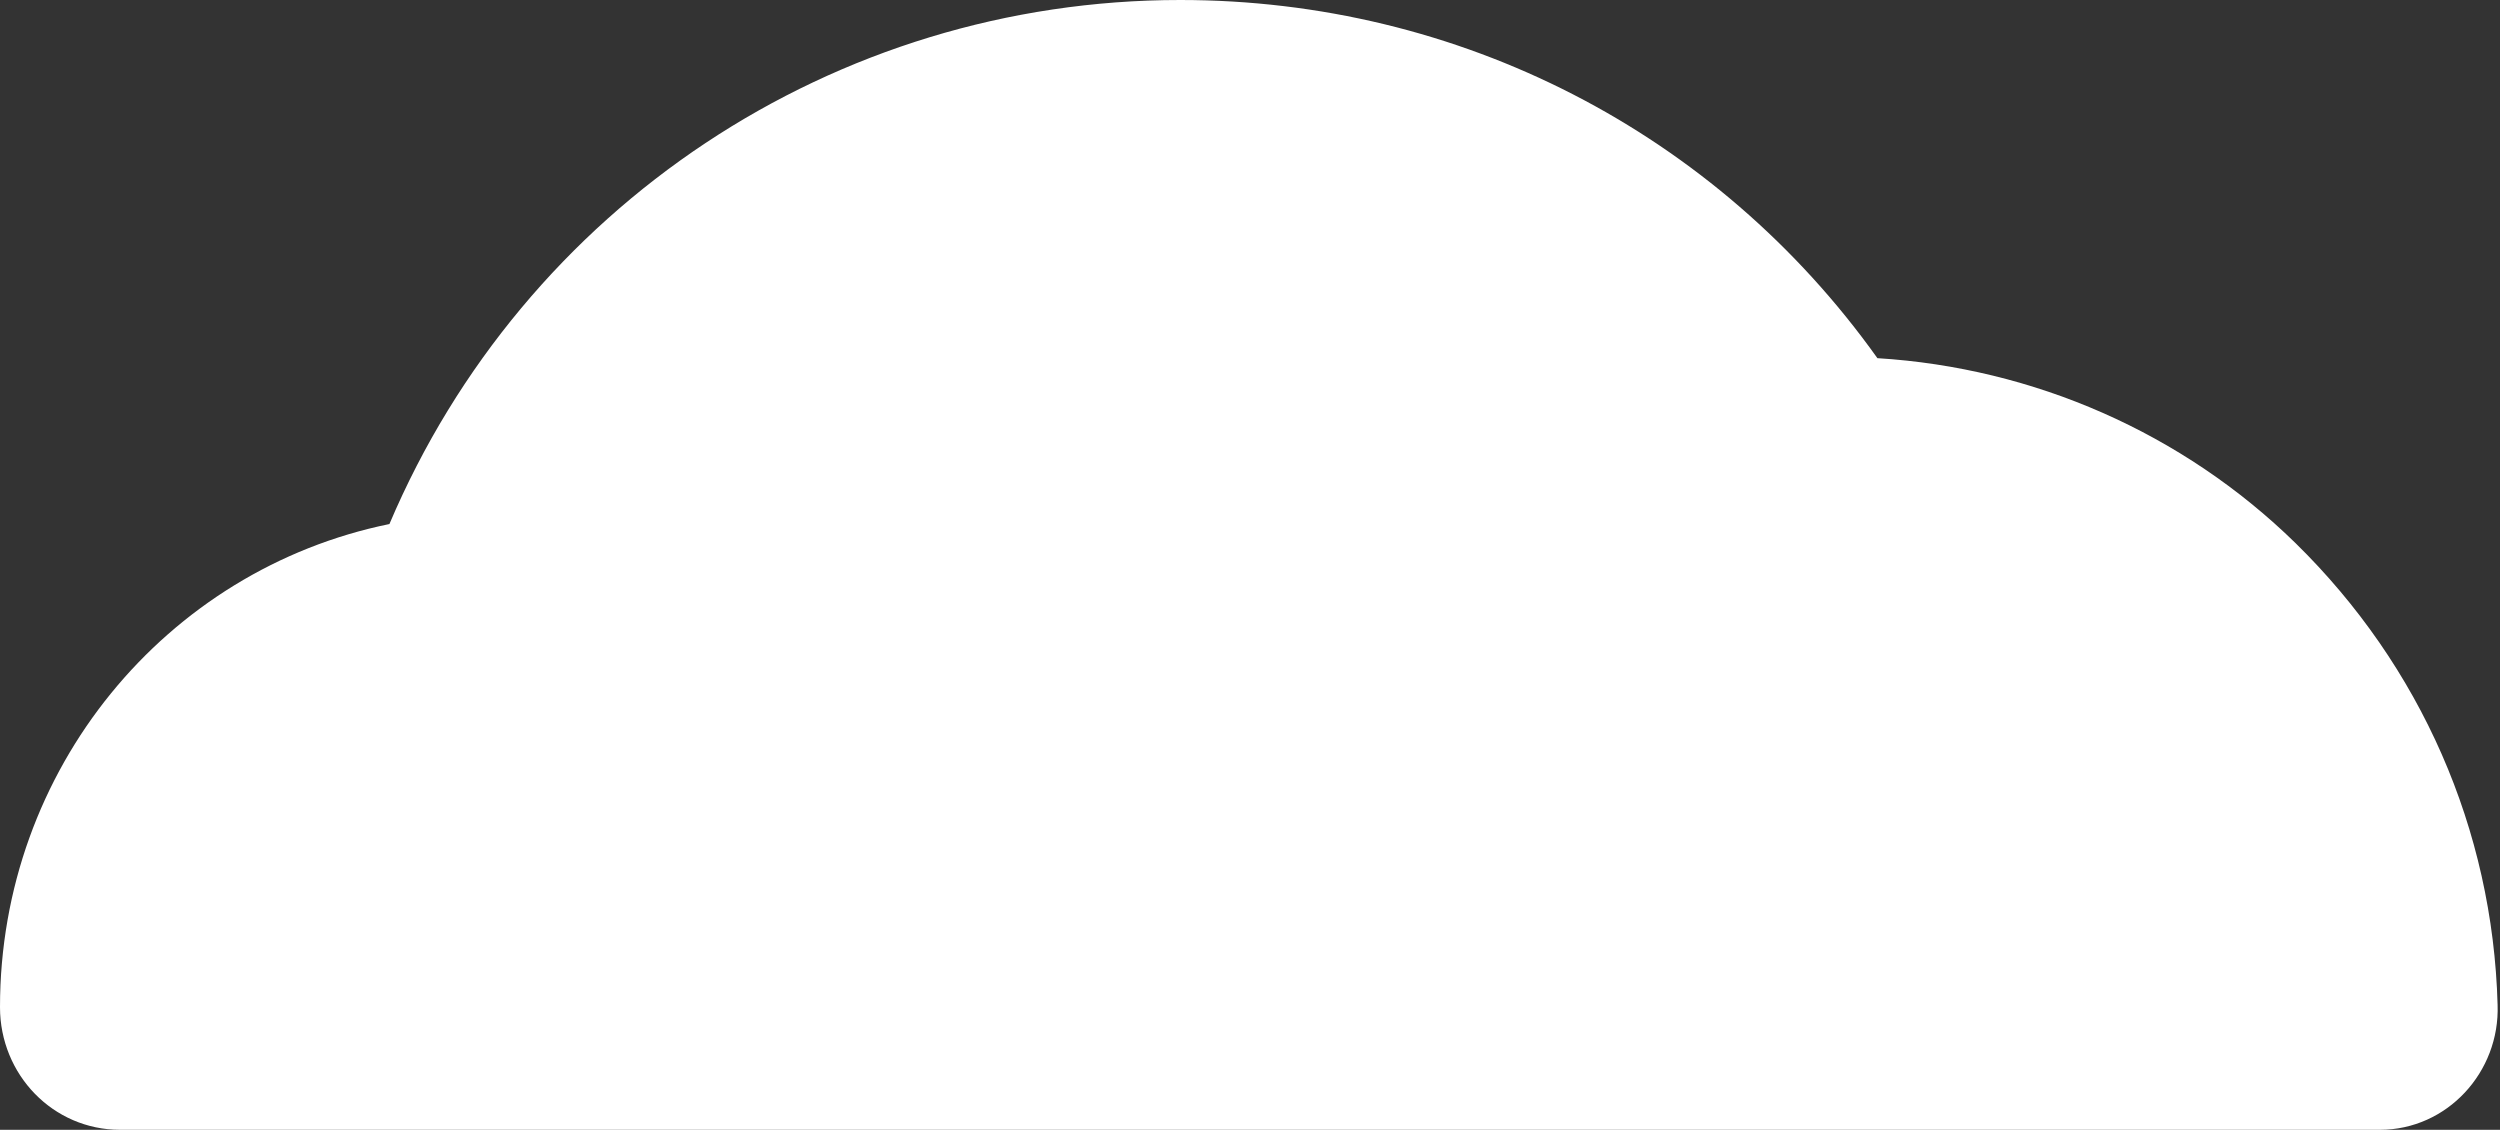 <?xml version="1.0" encoding="utf-8"?>
<!-- Generator: Adobe Illustrator 19.2.1, SVG Export Plug-In . SVG Version: 6.00 Build 0)  -->
<svg version="1.1" id="Livello_1" xmlns="http://www.w3.org/2000/svg" xmlns:xlink="http://www.w3.org/1999/xlink" x="0px" y="0px"
	 viewBox="0 0 104 47" width="104" height="47" style="enable-background:new 0 0 104 47;" xml:space="preserve">
<rect x="0" y="0" width="104" height="47" fill="#333333" stroke="none"/>
<style type="text/css">
	.st0{fill:#FFFFFF;}
</style>
<g>
	<path class="st0" d="M5,47c-2.8,0-5-2.3-5-5.1C0,32,6.9,23.7,16.2,21.8C21.8,8.6,34.7,0,49.1,0c11.6,0,22.3,5.5,29,14.9
		c6.5,0.4,12.7,3.1,17.4,7.7c5.2,5.1,8.2,11.9,8.4,19.2c0.1,2.8-2.1,5.2-4.9,5.2c-0.1,0-0.1,0-0.2,0H5z"/>
</g>
</svg>

